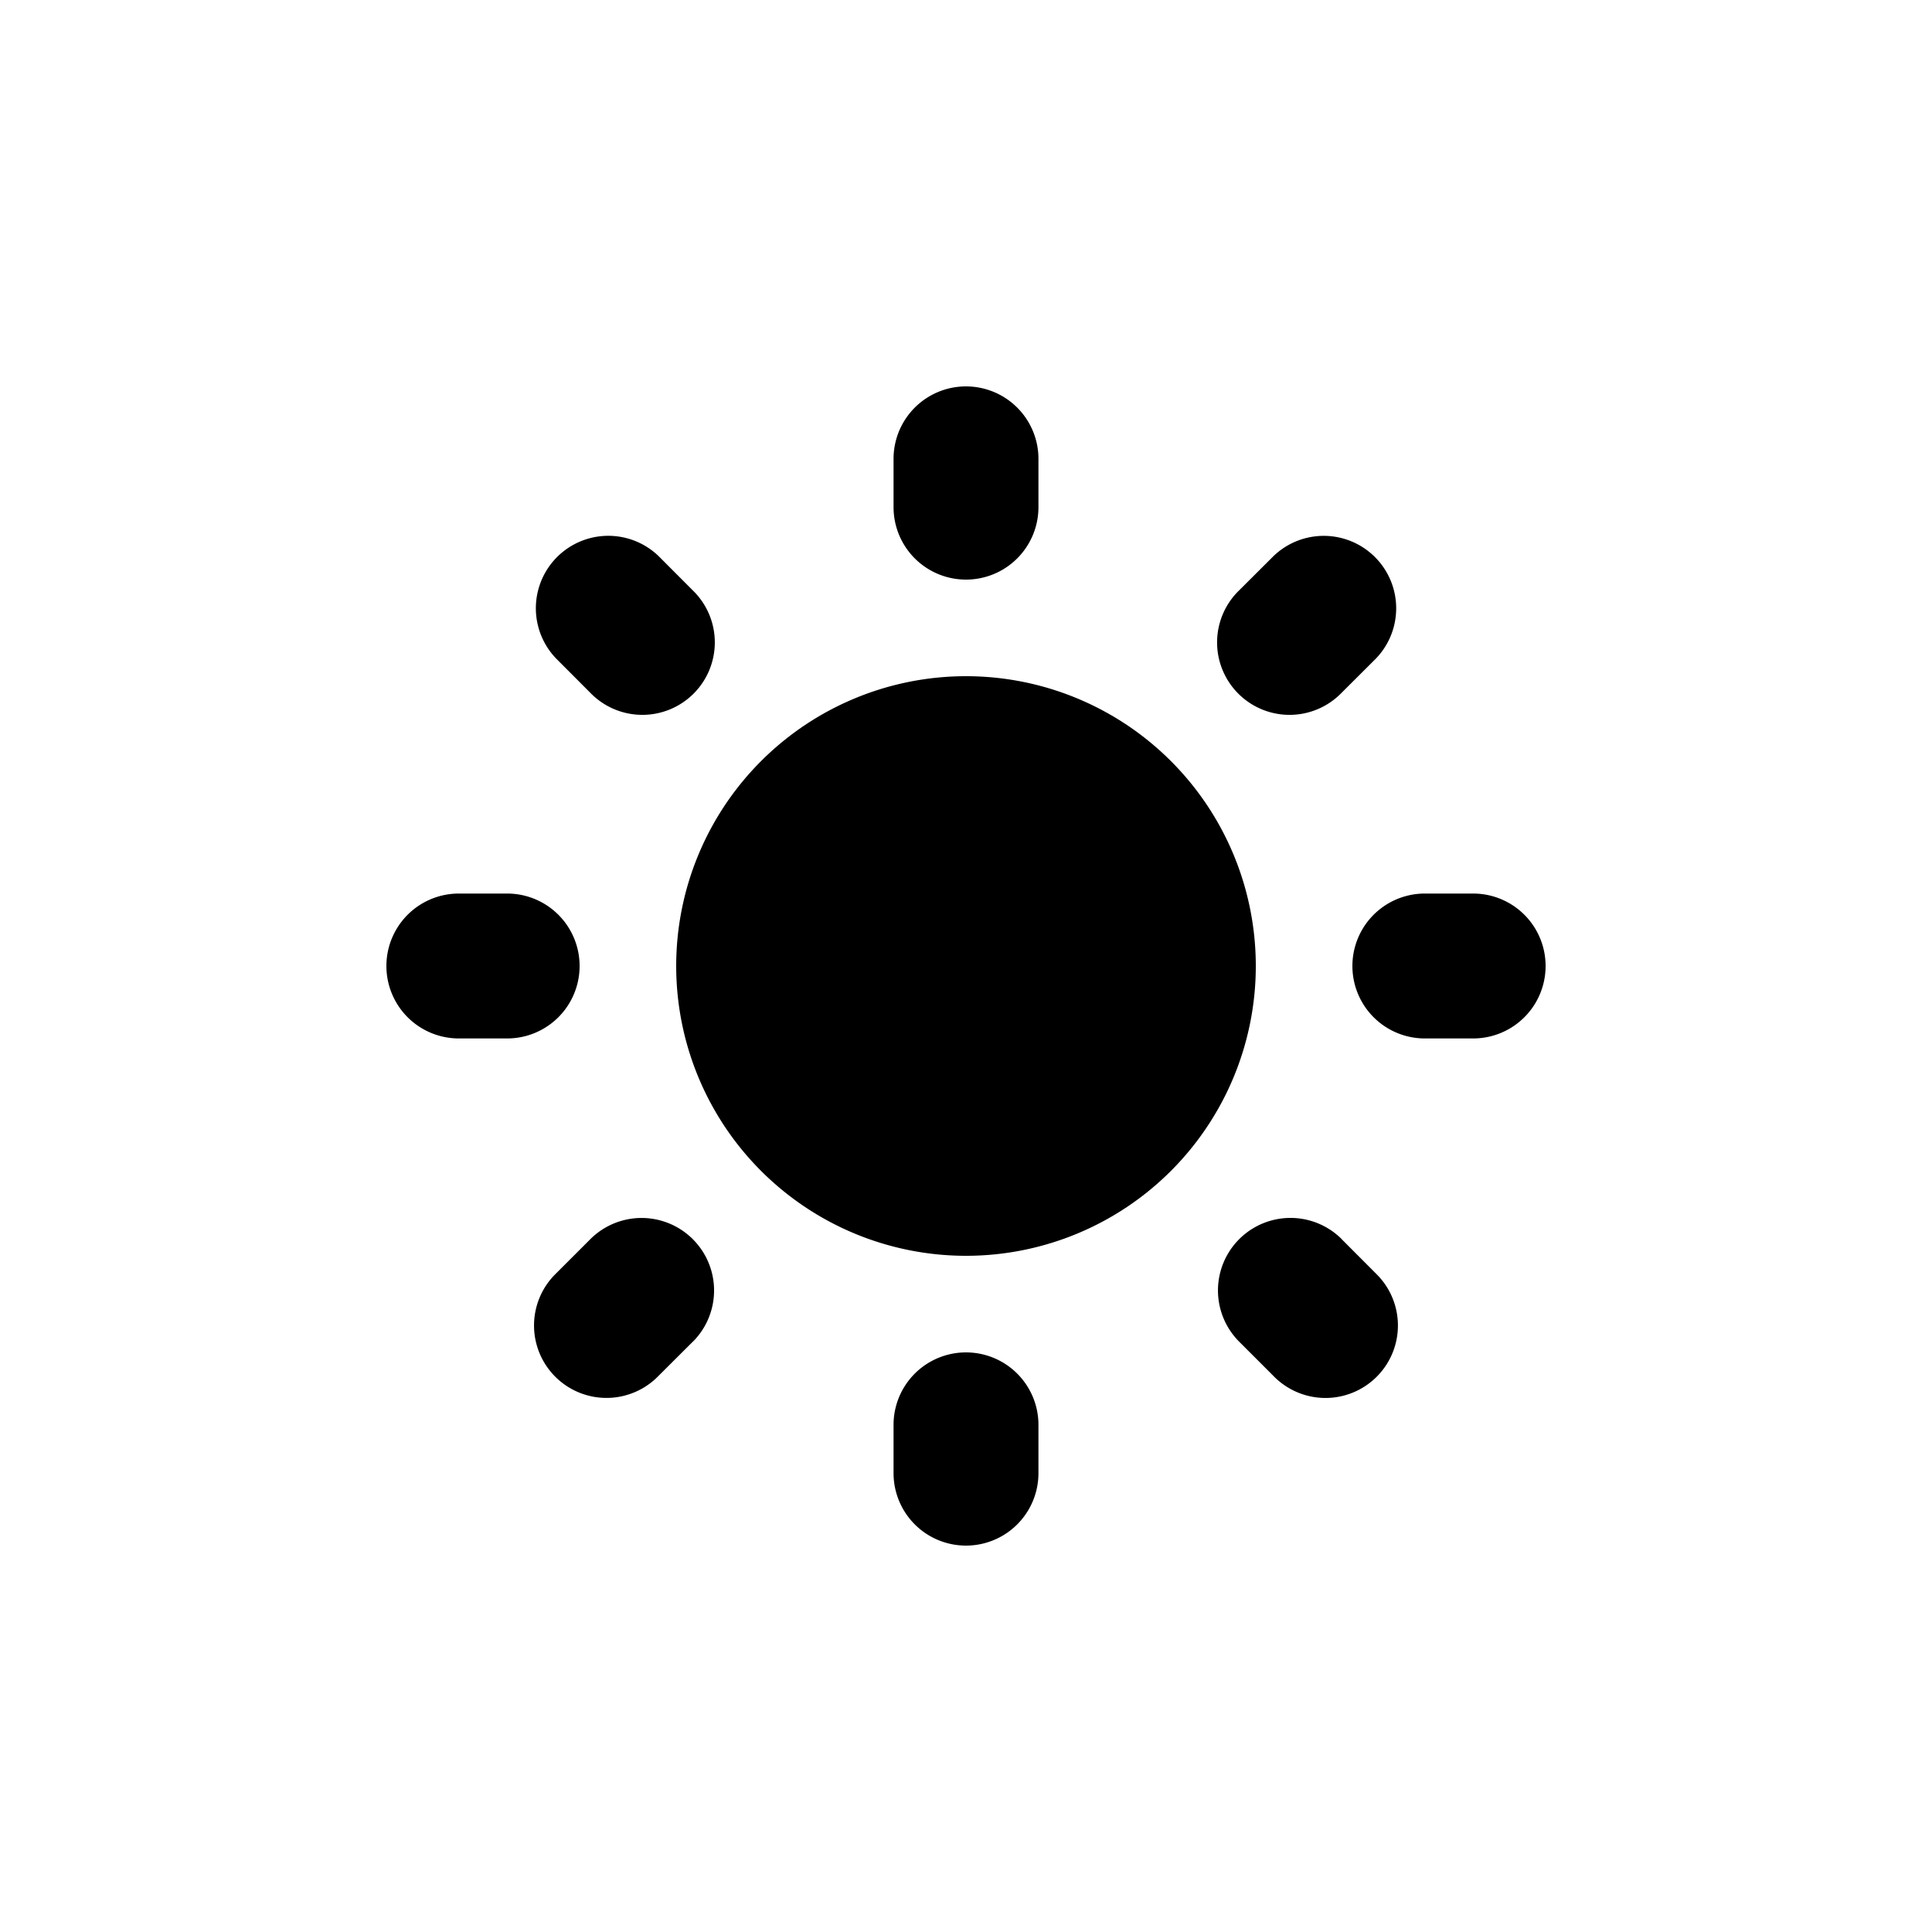 <svg xmlns="http://www.w3.org/2000/svg" viewBox="0 0 20 20" width="1em" height="1em"><path d="M10.75 4.75a.75.75 0 00-1.5 0v.5a.75.75 0 001.5 0v-.5zM6.818 5.757a.75.75 0 00-1.06 1.061l.353.354A.75.75 0 107.17 6.11l-.353-.354zM14.243 6.818a.75.75 0 00-1.061-1.06l-.354.353a.75.75 0 101.061 1.06l.354-.353zM4.75 9.25a.75.75 0 000 1.5h.5a.75.75 0 000-1.5h-.5zM14.75 9.25a.75.75 0 000 1.5h.5a.75.75 0 000-1.5h-.5zM7.172 13.89a.75.75 0 00-1.061-1.062l-.354.354a.75.75 0 101.061 1.06l.354-.353zM13.89 12.828a.75.75 0 00-1.062 1.061l.354.354a.75.75 0 101.06-1.061l-.353-.354zM10.75 14.75a.75.75 0 00-1.5 0v.5a.75.75 0 001.5 0v-.5zM10 13a3 3 0 100-6 3 3 0 000 6z"/></svg>